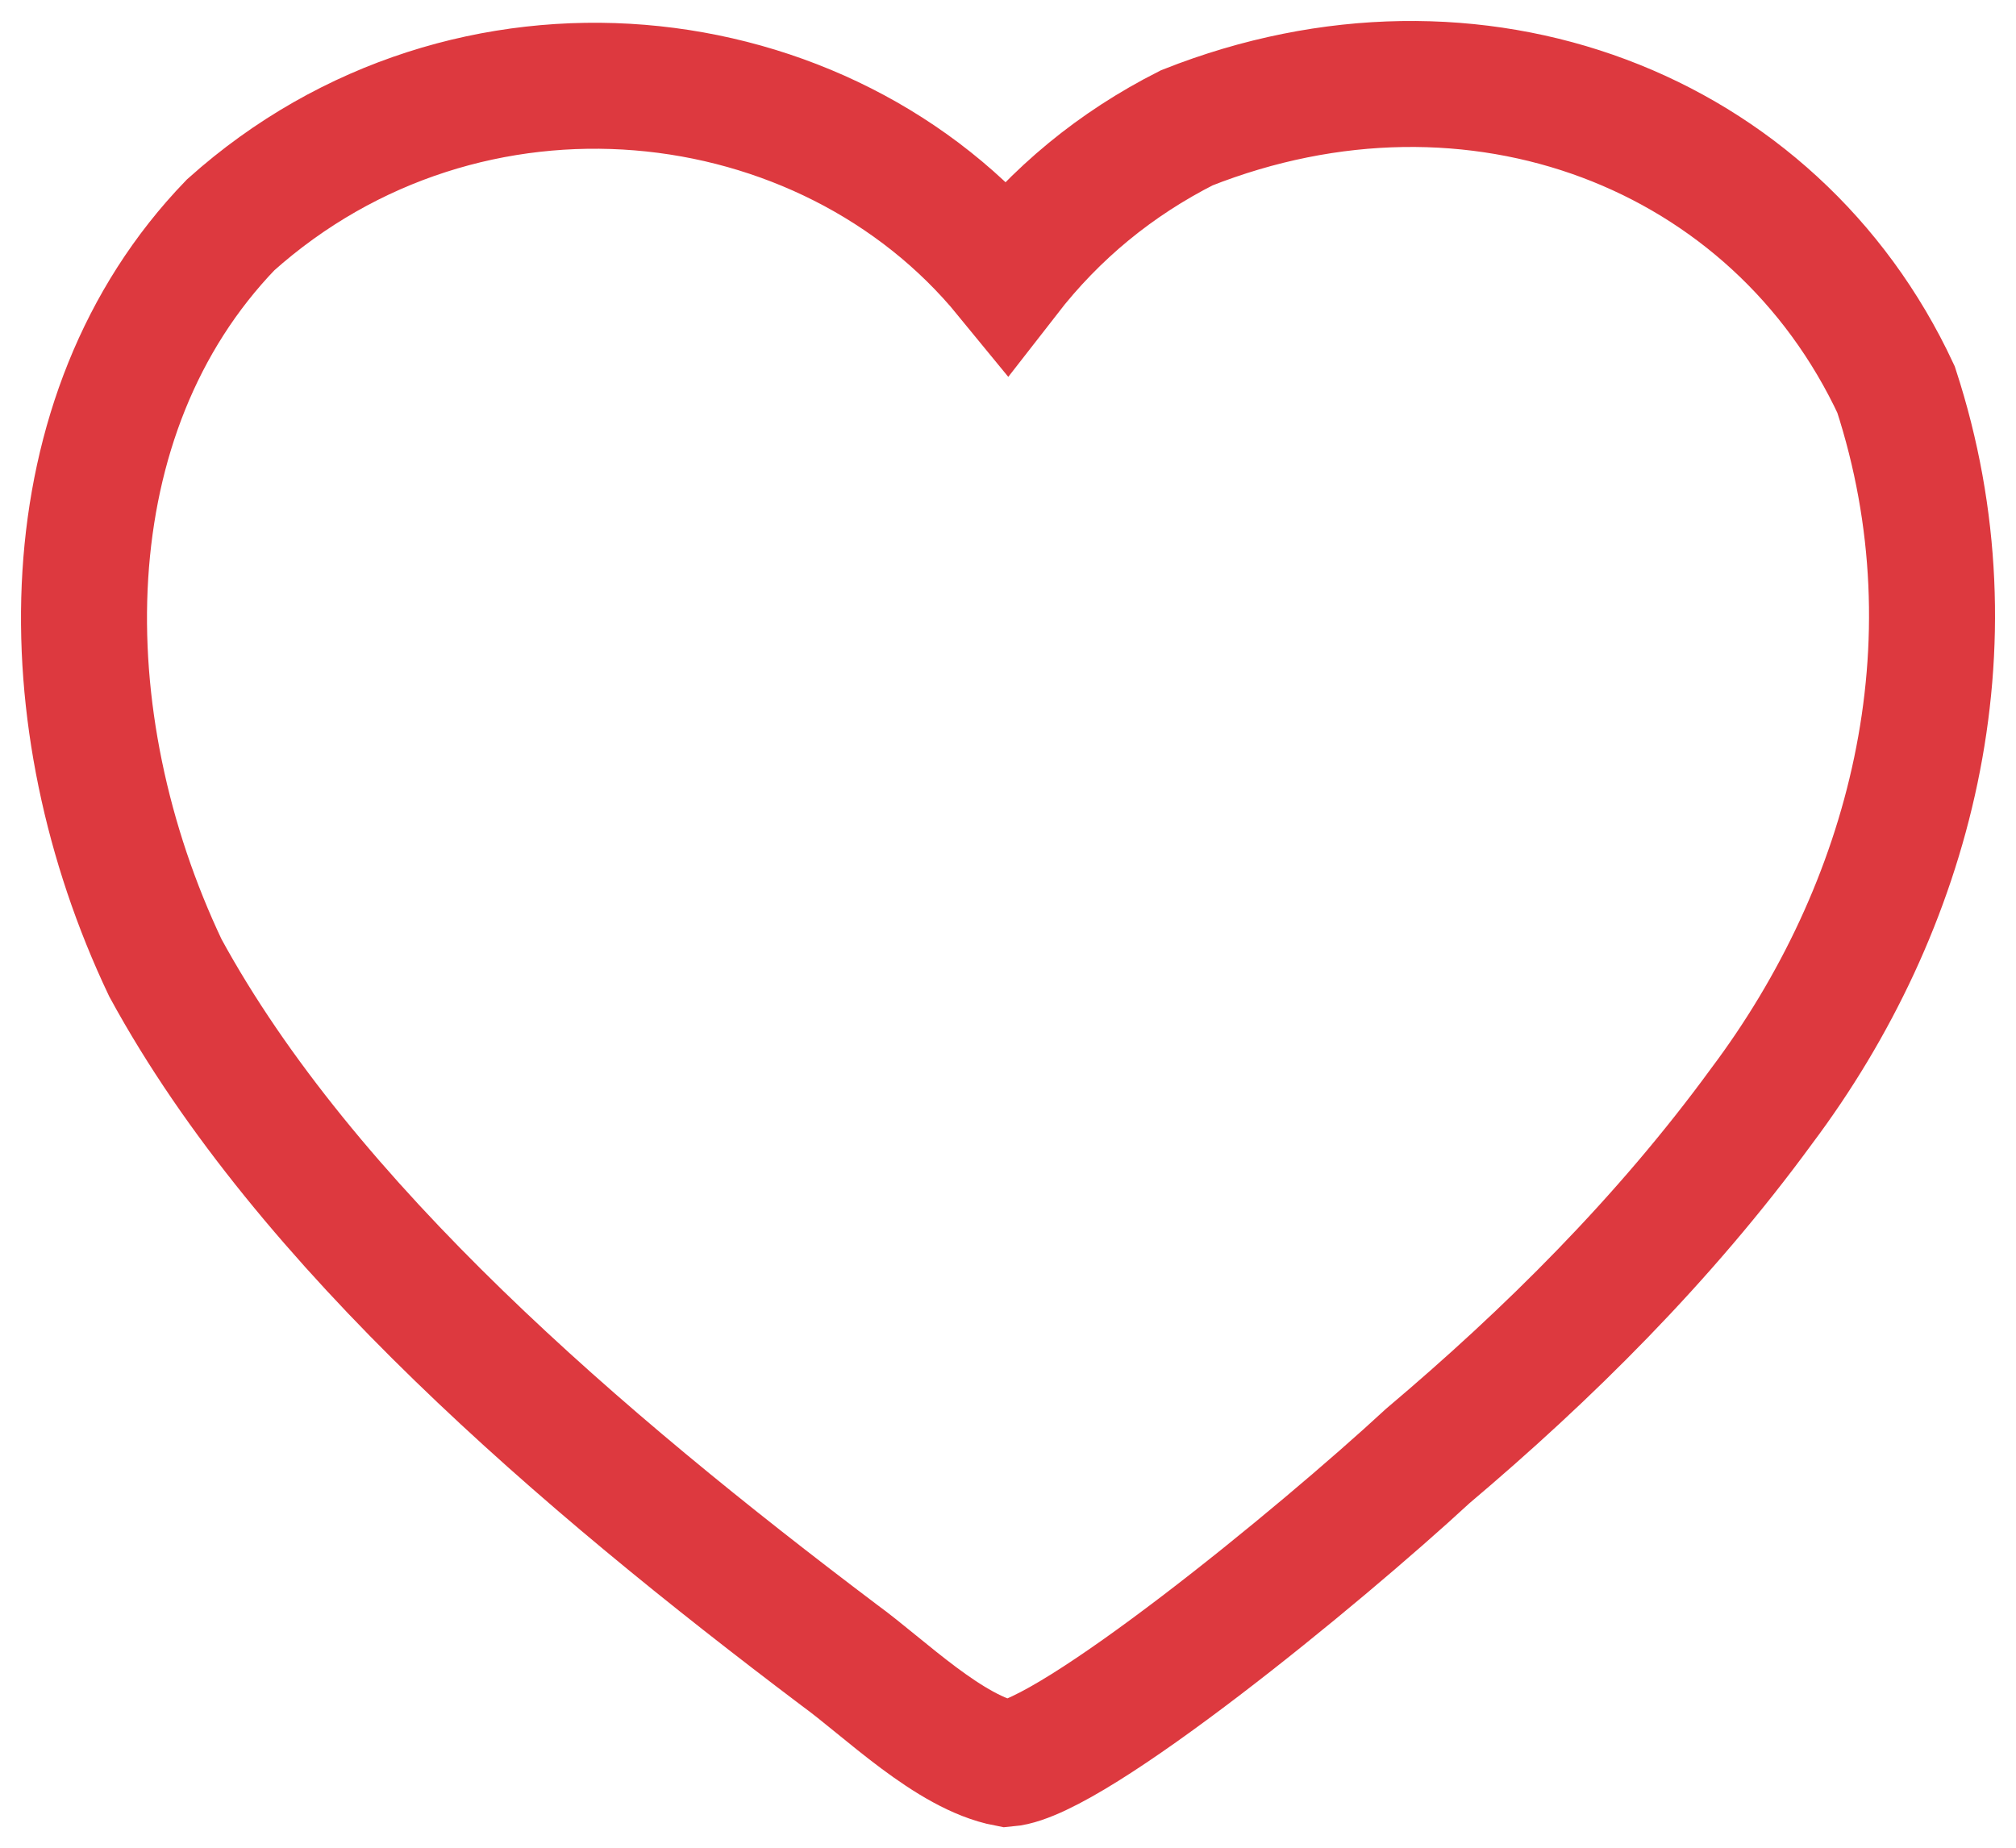 <svg width="24" height="22" viewBox="0 0 24 22" fill="none" xmlns="http://www.w3.org/2000/svg">
<path d="M22.572 4.638C23.571 7.702 22.735 10.82 20.972 13.169C19.809 14.762 18.419 16.135 16.998 17.335C15.69 18.544 12.764 20.934 11.988 21C11.303 20.87 10.534 20.101 9.989 19.705C6.931 17.397 3.639 14.591 1.969 11.524C0.57 8.578 0.567 4.936 2.746 2.677C5.57 0.15 9.828 0.644 11.988 3.284C12.568 2.537 13.282 1.95 14.128 1.522C17.561 0.162 21.131 1.548 22.572 4.638Z" stroke="#DD393F" stroke-width="1.5"/>
</svg>
